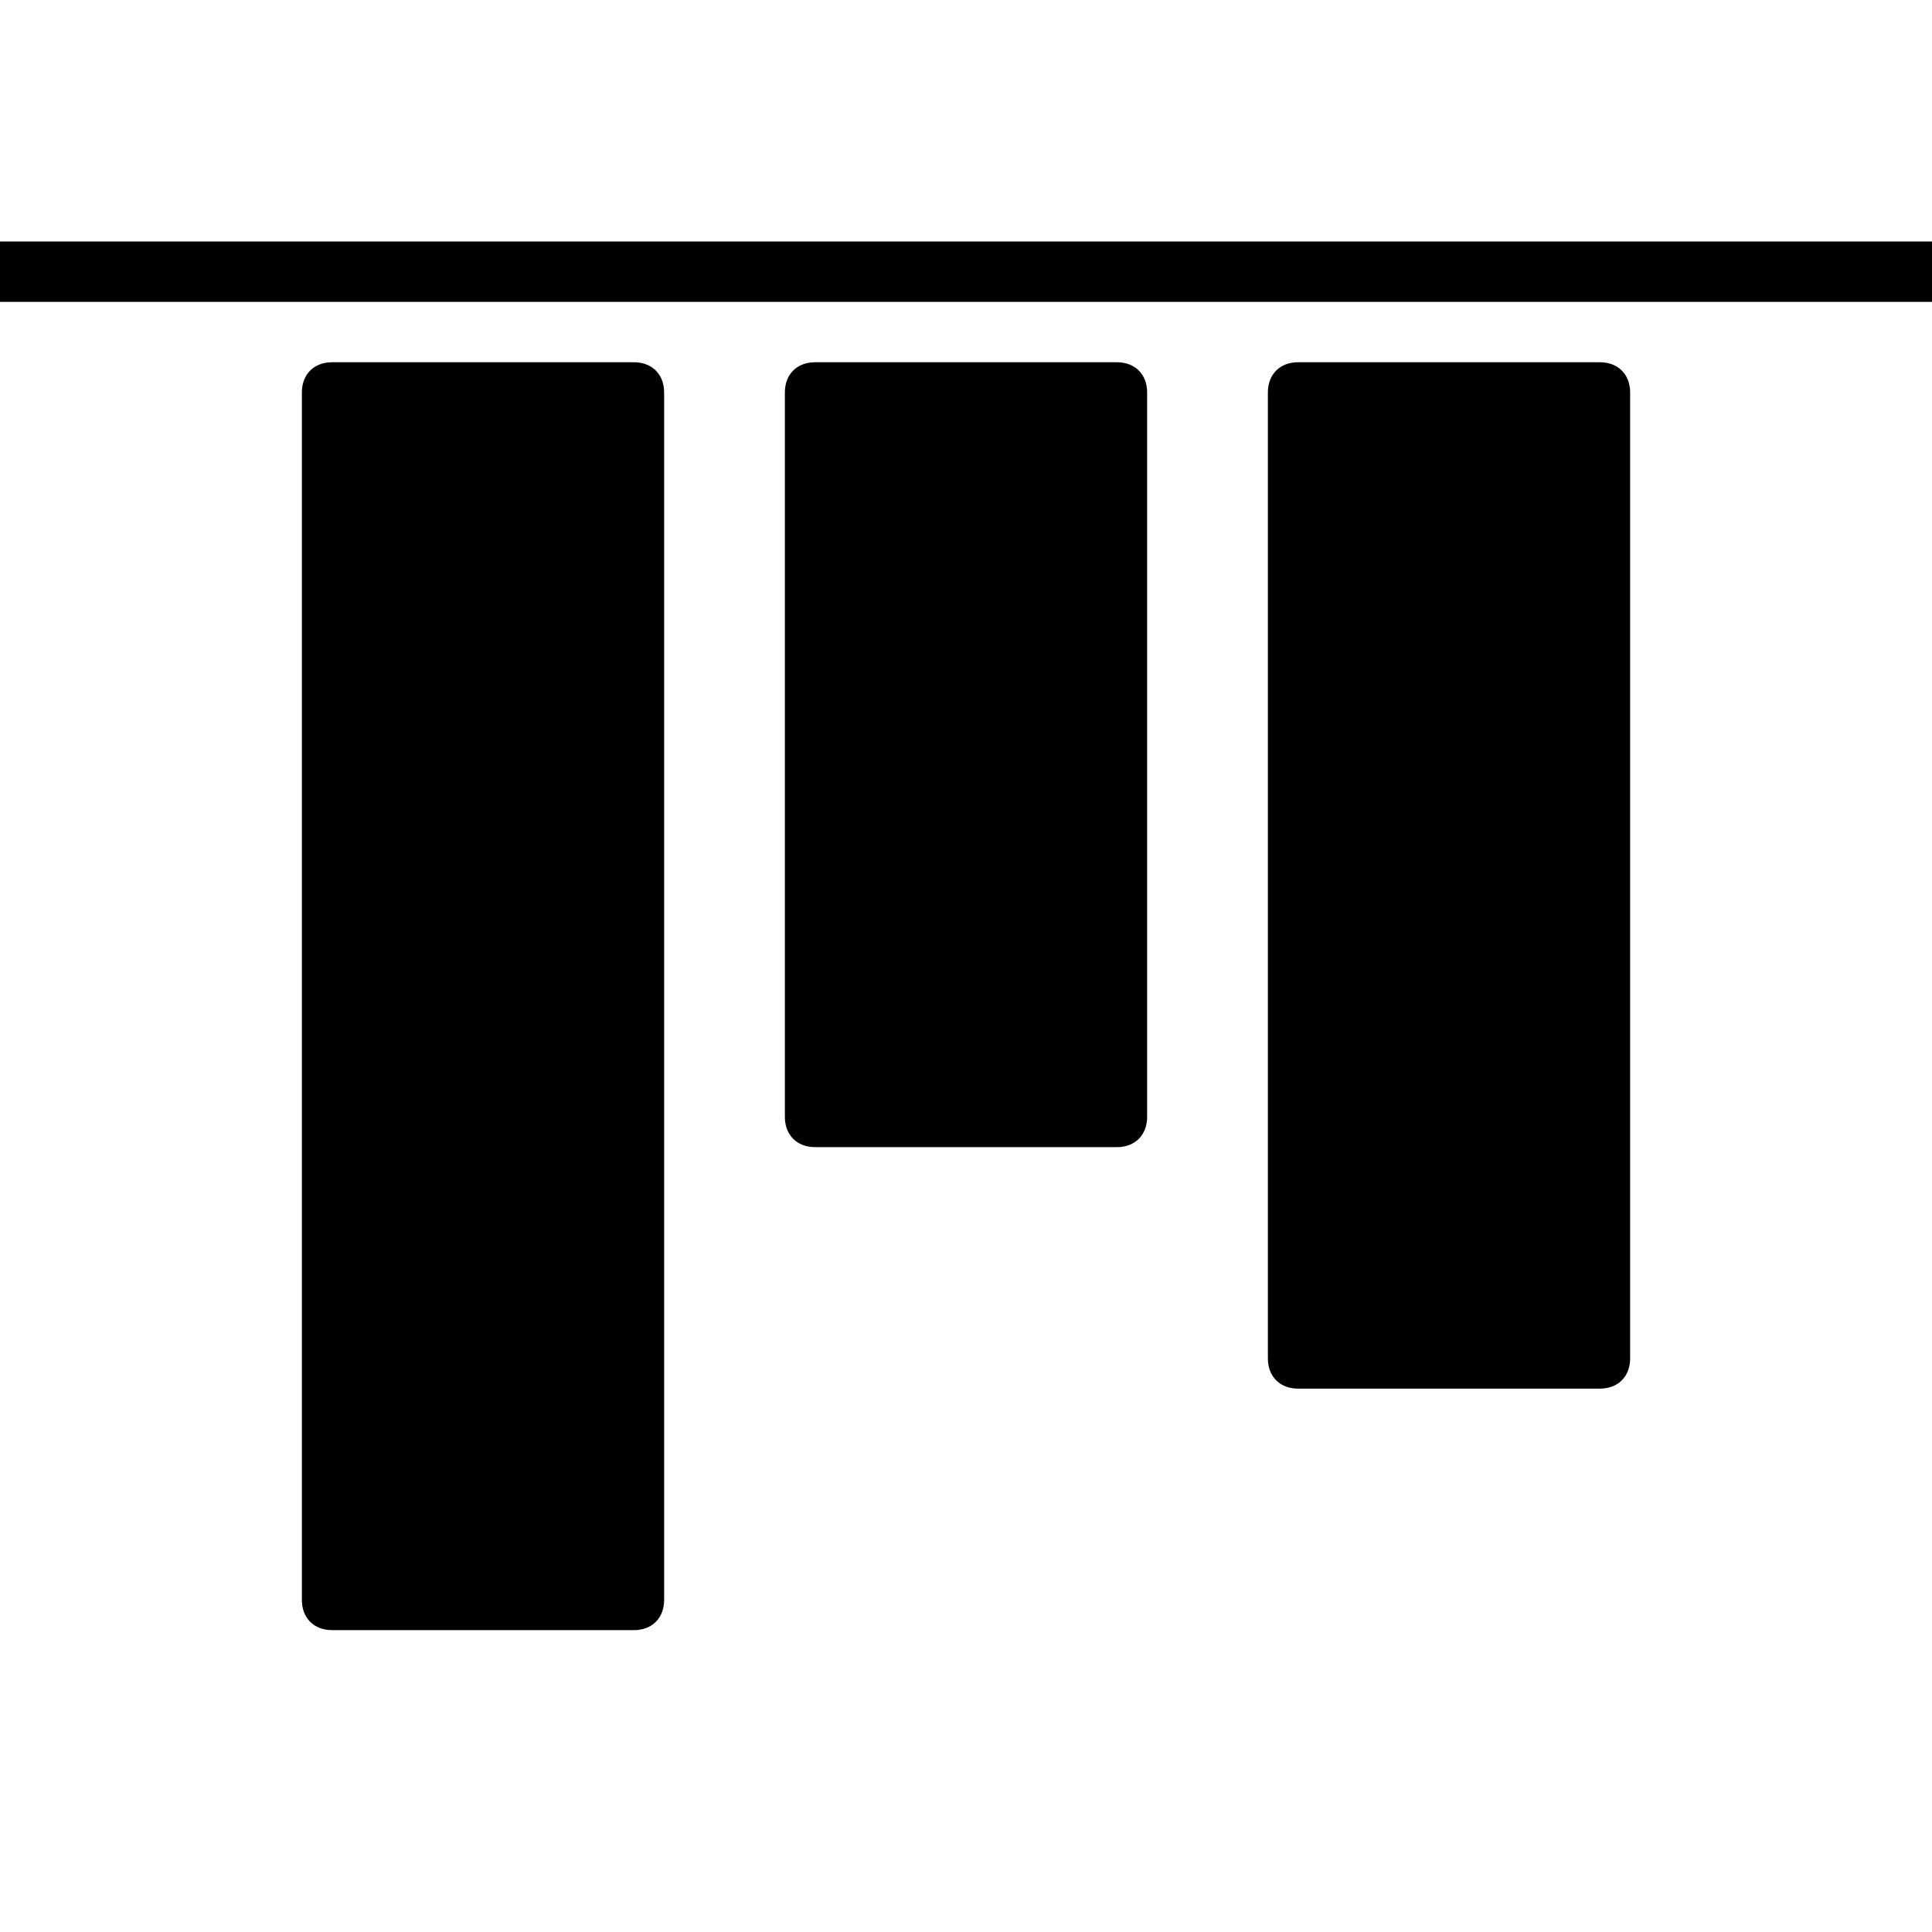 <svg version="1.1" xmlns="http://www.w3.org/2000/svg" data-icon="vertical-align-top" width="32" height="32" class="iconic iconic-vertical-align iconic-size-md iconic-vertical-align-top" viewBox="0 0 32 32">
  <g>
    <title>Vertical Align Top</title>
  </g>
  <g data-width="32" data-height="23" class="iconic-container iconic-vertical-align-top" transform="scale(1 1 ) translate(0 4 ) ">
    <path d="M26.5 19h-5c-.3 0-.5-.2-.5-.5v-16c0-.3.2-.5.5-.5h5c.3 0 .5.2.5.5v16c0 .3-.2.5-.5.5z" class="iconic-vertical-align-top-element iconic-vertical-align-top-element-3 iconic-property-fill"></path>
    <path d="M18.5 15h-5c-.3 0-.5-.2-.5-.5v-12c0-.3.2-.5.5-.5h5c.3 0 .5.2.5.5v12c0 .3-.2.5-.5.5z" class="iconic-vertical-align-top-element iconic-vertical-align-top-element-2 iconic-property-fill"></path>
    <path d="M10.5 23h-5c-.3 0-.5-.2-.5-.5v-20c0-.3.2-.5.5-.5h5c.3 0 .5.2.5.5v20c0 .3-.2.5-.5.5z" class="iconic-vertical-align-top-element iconic-vertical-align-top-element-1 iconic-property-fill"></path>
    <path stroke="#000" stroke-miterlimit="10" class="iconic-vertical-align-top-alignment-line iconic-property-accent iconic-property-stroke" d="M0 .5h32" fill="none"></path>
  </g>
</svg>